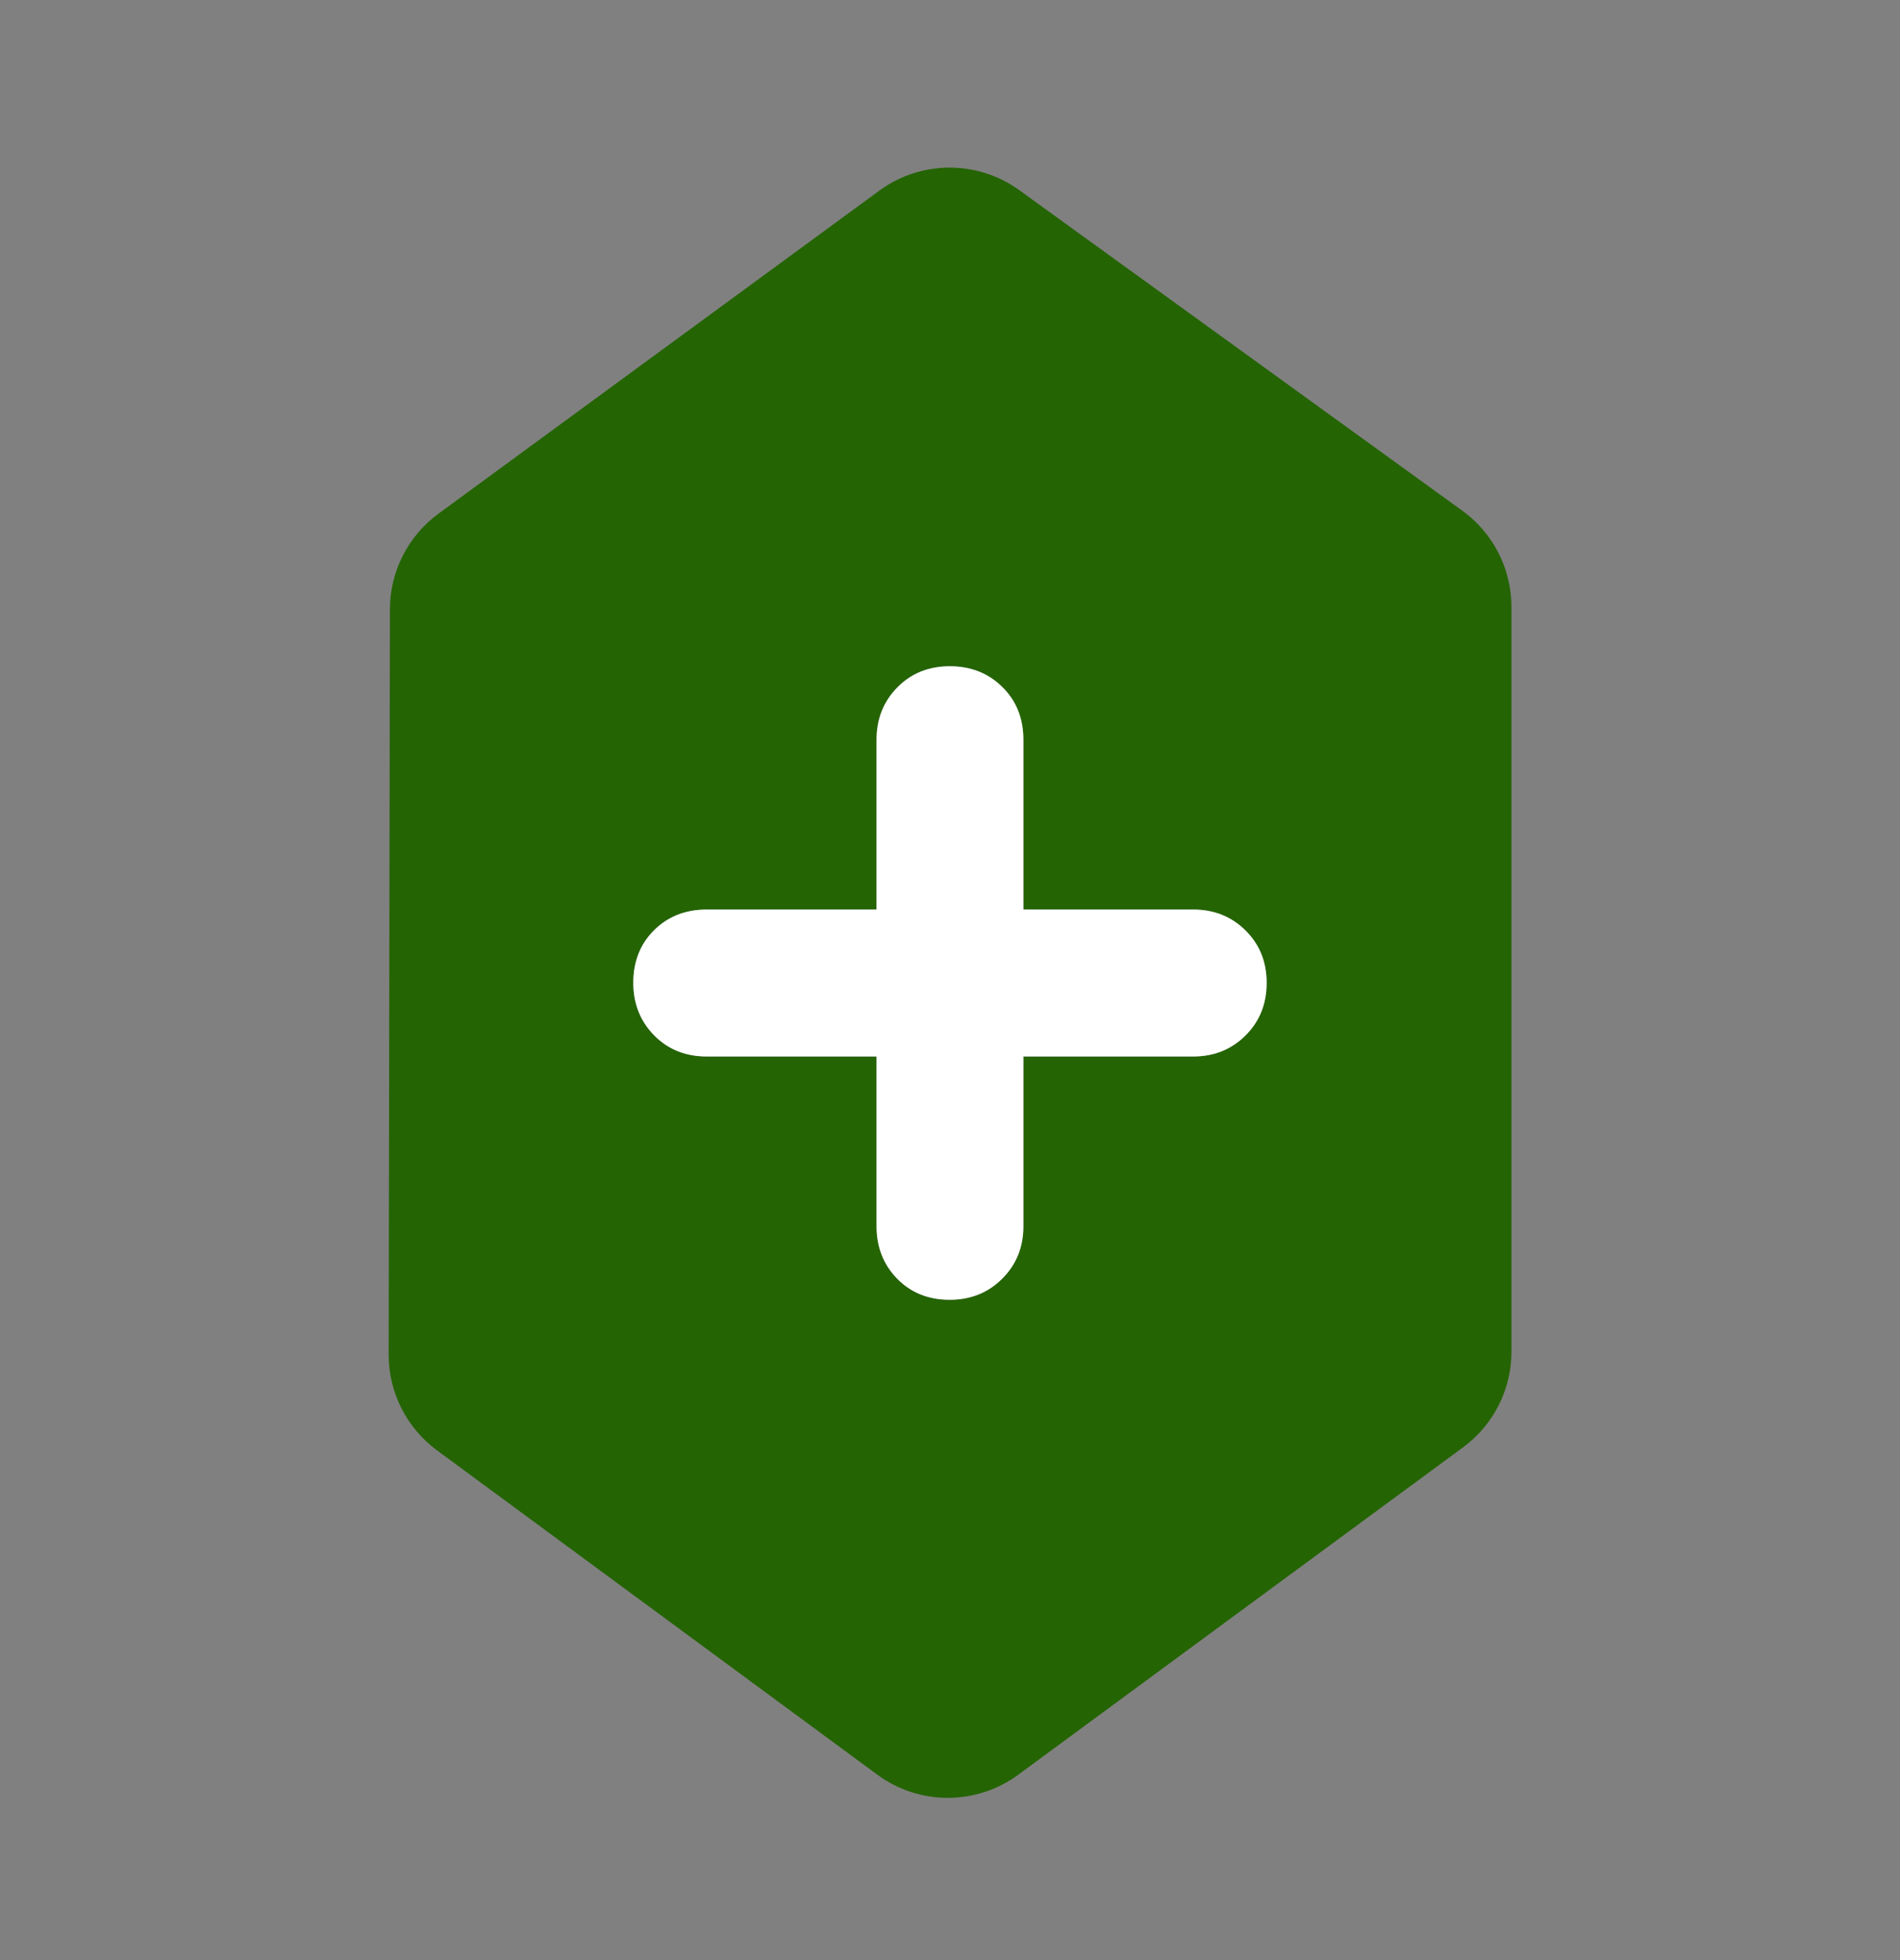 <svg width="32" height="33" viewBox="0 0 32 33" fill="none" xmlns="http://www.w3.org/2000/svg">
<rect x="0" y="0" width="32" height="33" fill="#808080" stroke="none"/>
<mask id="mask0_835_6981" style="mask-type:alpha" maskUnits="userSpaceOnUse" x="0" y="0" width="32" height="33">
<rect x="0.5" y="1.05" width="31" height="31" fill="#D9D9D9" stroke="#246402"/>
</mask>
<g mask="url(#mask0_835_6981)">
<path fill-rule="evenodd" clip-rule="evenodd" d="M25.456 22.756C25.456 23.392 25.153 23.991 24.641 24.367L17.148 29.88C16.442 30.398 15.482 30.398 14.777 29.879L7.36 24.418C6.847 24.04 6.545 23.441 6.546 22.804L6.567 10.258C6.568 9.622 6.872 9.024 7.385 8.648L14.812 3.208C15.512 2.696 16.463 2.693 17.166 3.201L24.628 8.598C25.148 8.974 25.456 9.577 25.456 10.219L25.456 22.756ZM11.903 17.787H14.763V20.647C14.763 20.997 14.879 21.291 15.11 21.528C15.342 21.765 15.637 21.883 15.995 21.883C16.347 21.883 16.642 21.765 16.879 21.528C17.117 21.291 17.236 20.997 17.236 20.647V17.787H20.096C20.446 17.787 20.74 17.669 20.977 17.433C21.214 17.197 21.333 16.902 21.333 16.548C21.333 16.193 21.214 15.899 20.977 15.665C20.74 15.43 20.446 15.313 20.096 15.313H17.236V12.453C17.236 12.096 17.118 11.8 16.882 11.567C16.646 11.334 16.351 11.217 15.997 11.217C15.643 11.217 15.348 11.335 15.114 11.572C14.88 11.809 14.763 12.103 14.763 12.453V15.313H11.903C11.545 15.313 11.25 15.429 11.016 15.661C10.783 15.892 10.666 16.188 10.666 16.546C10.666 16.898 10.783 17.192 11.016 17.43C11.25 17.668 11.545 17.787 11.903 17.787Z" fill="#246402"/>
<path d="M14.763 17.787H11.903C11.545 17.787 11.25 17.668 11.016 17.43C10.783 17.192 10.666 16.898 10.666 16.546C10.666 16.188 10.783 15.892 11.016 15.661C11.25 15.429 11.545 15.313 11.903 15.313H14.763V12.453C14.763 12.103 14.88 11.809 15.114 11.572C15.348 11.335 15.643 11.217 15.997 11.217C16.351 11.217 16.646 11.334 16.882 11.567C17.118 11.8 17.236 12.096 17.236 12.453V15.313H20.096C20.446 15.313 20.74 15.43 20.977 15.665C21.214 15.899 21.333 16.193 21.333 16.548C21.333 16.902 21.214 17.197 20.977 17.433C20.74 17.669 20.446 17.787 20.096 17.787H17.236V20.647C17.236 20.997 17.117 21.291 16.879 21.528C16.642 21.765 16.347 21.883 15.995 21.883C15.637 21.883 15.342 21.765 15.11 21.528C14.879 21.291 14.763 20.997 14.763 20.647V17.787Z" fill="white"/>
</g>
</svg>
